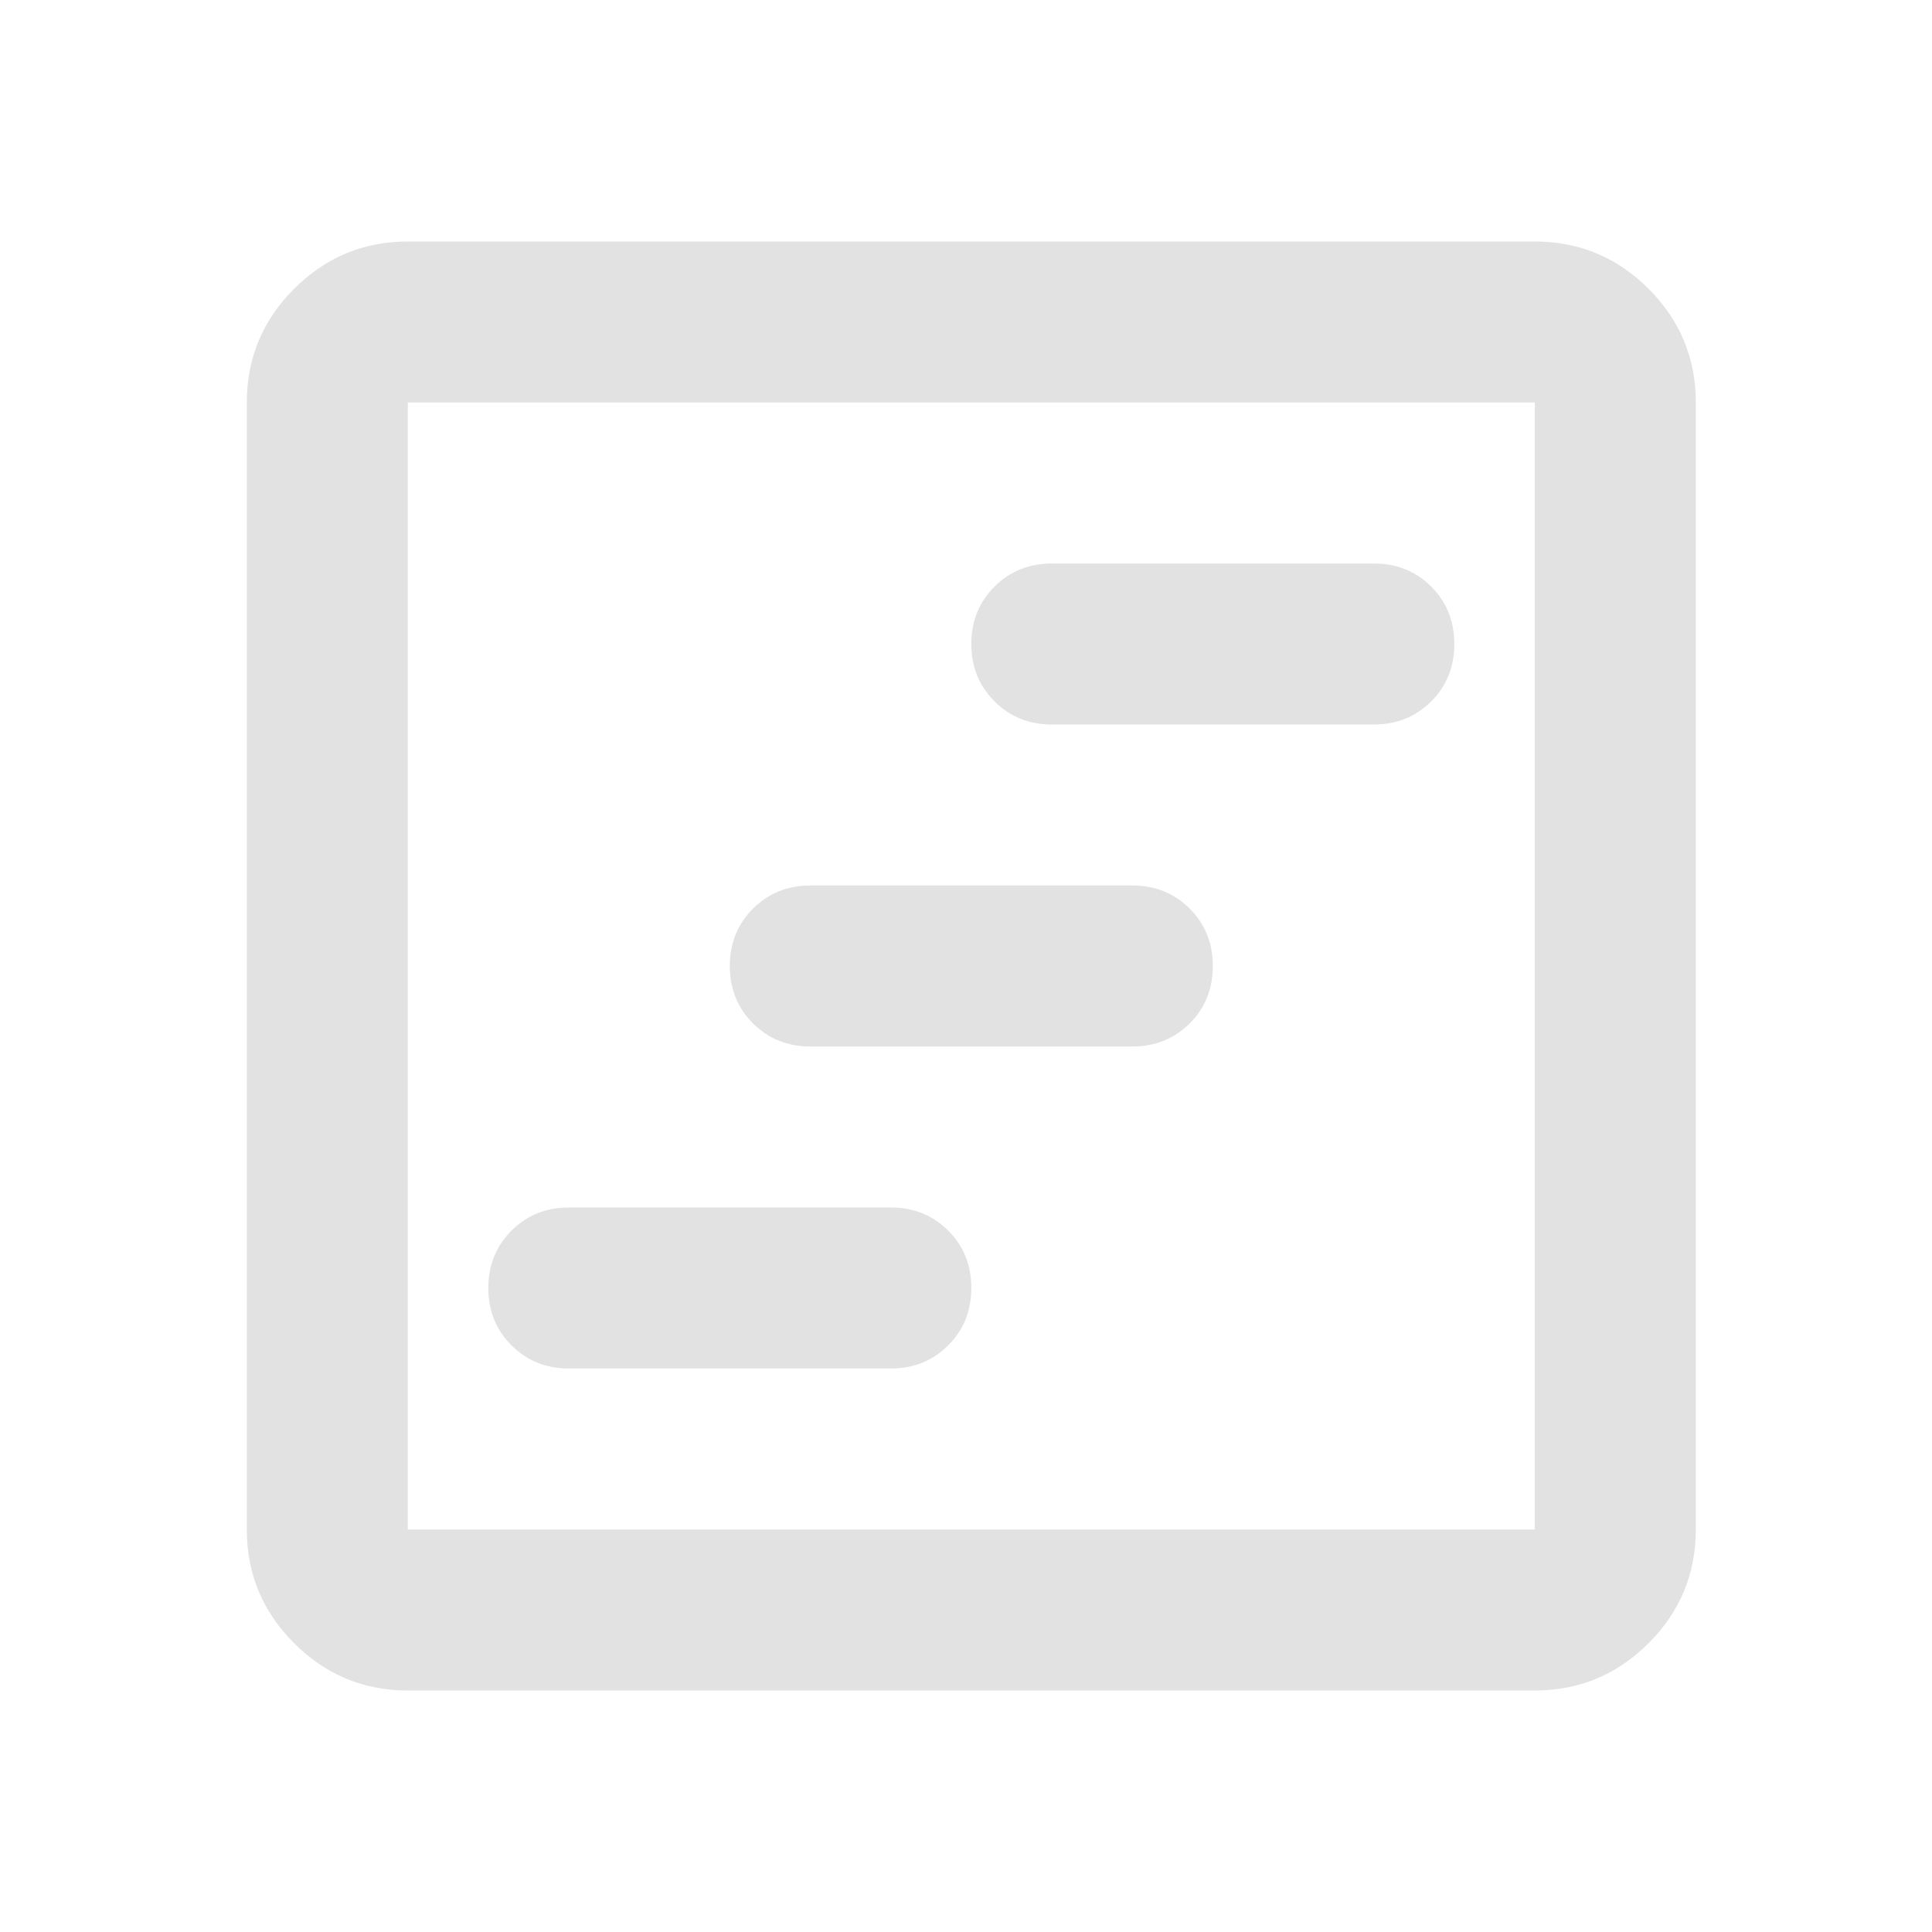 <svg width="24" height="24" viewBox="0 0 24 24" fill="none" xmlns="http://www.w3.org/2000/svg">
<mask id="mask0_57705_3498" style="mask-type:alpha" maskUnits="userSpaceOnUse" x="0" y="0" width="24" height="24">
<rect width="24" height="24" fill="#D9D9D9"/>
</mask>
<g mask="url(#mask0_57705_3498)">
<path d="M7.066 17H11.066C11.35 17 11.587 16.904 11.779 16.712C11.971 16.521 12.066 16.283 12.066 16C12.066 15.717 11.971 15.479 11.779 15.287C11.587 15.096 11.35 15 11.066 15H7.066C6.783 15 6.546 15.096 6.354 15.287C6.162 15.479 6.066 15.717 6.066 16C6.066 16.283 6.162 16.521 6.354 16.712C6.546 16.904 6.783 17 7.066 17ZM10.066 13H14.066C14.35 13 14.587 12.904 14.779 12.713C14.971 12.521 15.066 12.283 15.066 12C15.066 11.717 14.971 11.479 14.779 11.287C14.587 11.096 14.35 11 14.066 11H10.066C9.783 11 9.546 11.096 9.354 11.287C9.162 11.479 9.066 11.717 9.066 12C9.066 12.283 9.162 12.521 9.354 12.713C9.546 12.904 9.783 13 10.066 13ZM13.066 9H17.066C17.35 9 17.587 8.904 17.779 8.713C17.971 8.521 18.066 8.283 18.066 8C18.066 7.717 17.971 7.479 17.779 7.287C17.587 7.096 17.35 7 17.066 7H13.066C12.783 7 12.546 7.096 12.354 7.287C12.162 7.479 12.066 7.717 12.066 8C12.066 8.283 12.162 8.521 12.354 8.713C12.546 8.904 12.783 9 13.066 9ZM5.066 21C4.516 21 4.046 20.804 3.654 20.413C3.262 20.021 3.066 19.55 3.066 19V5C3.066 4.45 3.262 3.979 3.654 3.587C4.046 3.196 4.516 3 5.066 3H19.066C19.616 3 20.087 3.196 20.479 3.587C20.871 3.979 21.066 4.45 21.066 5V19C21.066 19.55 20.871 20.021 20.479 20.413C20.087 20.804 19.616 21 19.066 21H5.066ZM5.066 19H19.066V5H5.066V19Z" fill="#E3E2E2"/>
</g>
</svg>
